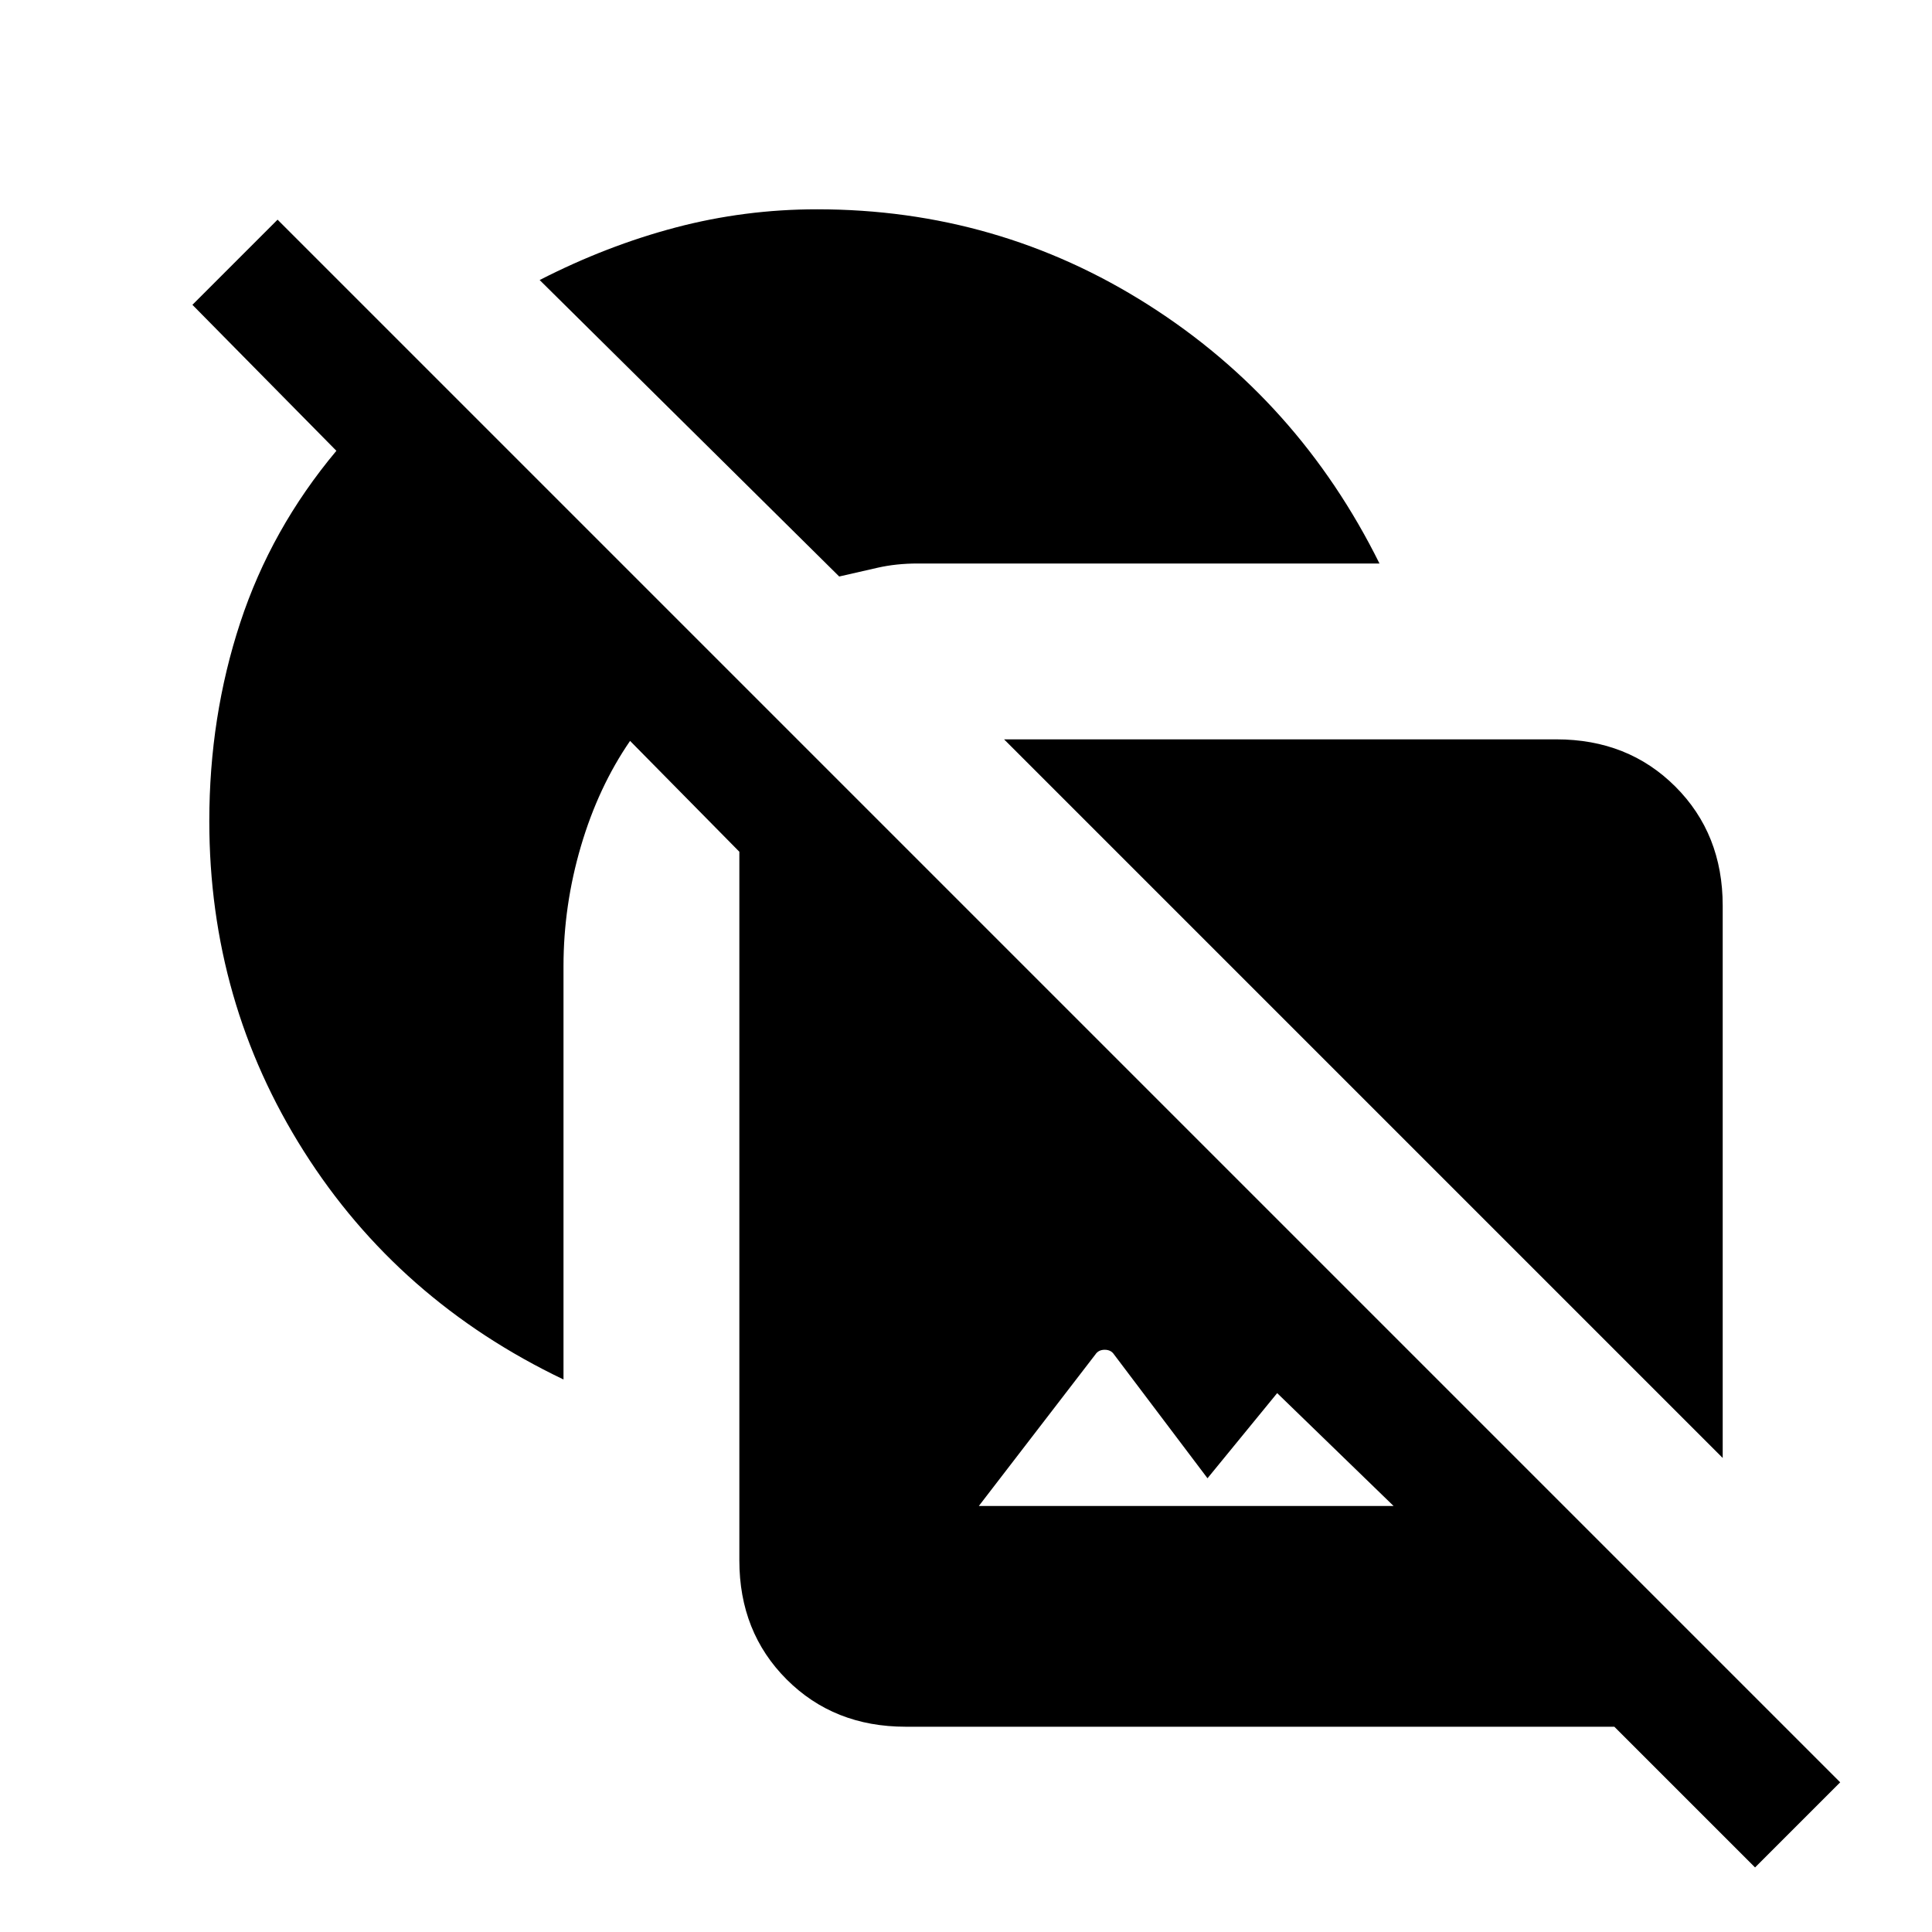 <svg xmlns="http://www.w3.org/2000/svg" height="20" viewBox="0 -960 960 960" width="20"><path d="M280-274.54q-82.08-39.23-129.04-113.42Q104-462.15 104-552q0-51.85 15.35-98.54 15.34-46.69 47.8-85.46l-71.54-72.54 42.31-42.31L914.38-74.38l-42.3 42.3L802.15-102H450q-35.62 0-59.12-23.5t-23.5-59.12v-352.15l-54.3-55.08q-15.77 22.93-24.43 52.35Q280-510.08 280-480v205.46ZM406-856q89.85 0 164.54 47.46T685.46-680H456q-10.69 0-20 2.12-9.31 2.11-19 4.34L268.15-820.85q33.31-17.07 67.58-26.11Q370-856 406-856Zm92.92 263.38h274.46q35.62 0 59.12 23.5T856-510v274.46L498.92-592.62Zm193.54 380.93-57.84-56.08L600-225.46 553.54-287q-1.54-2.31-4.62-2.31-3.07 0-4.61 2.31l-57.93 75.31h206.08Z"/></svg>